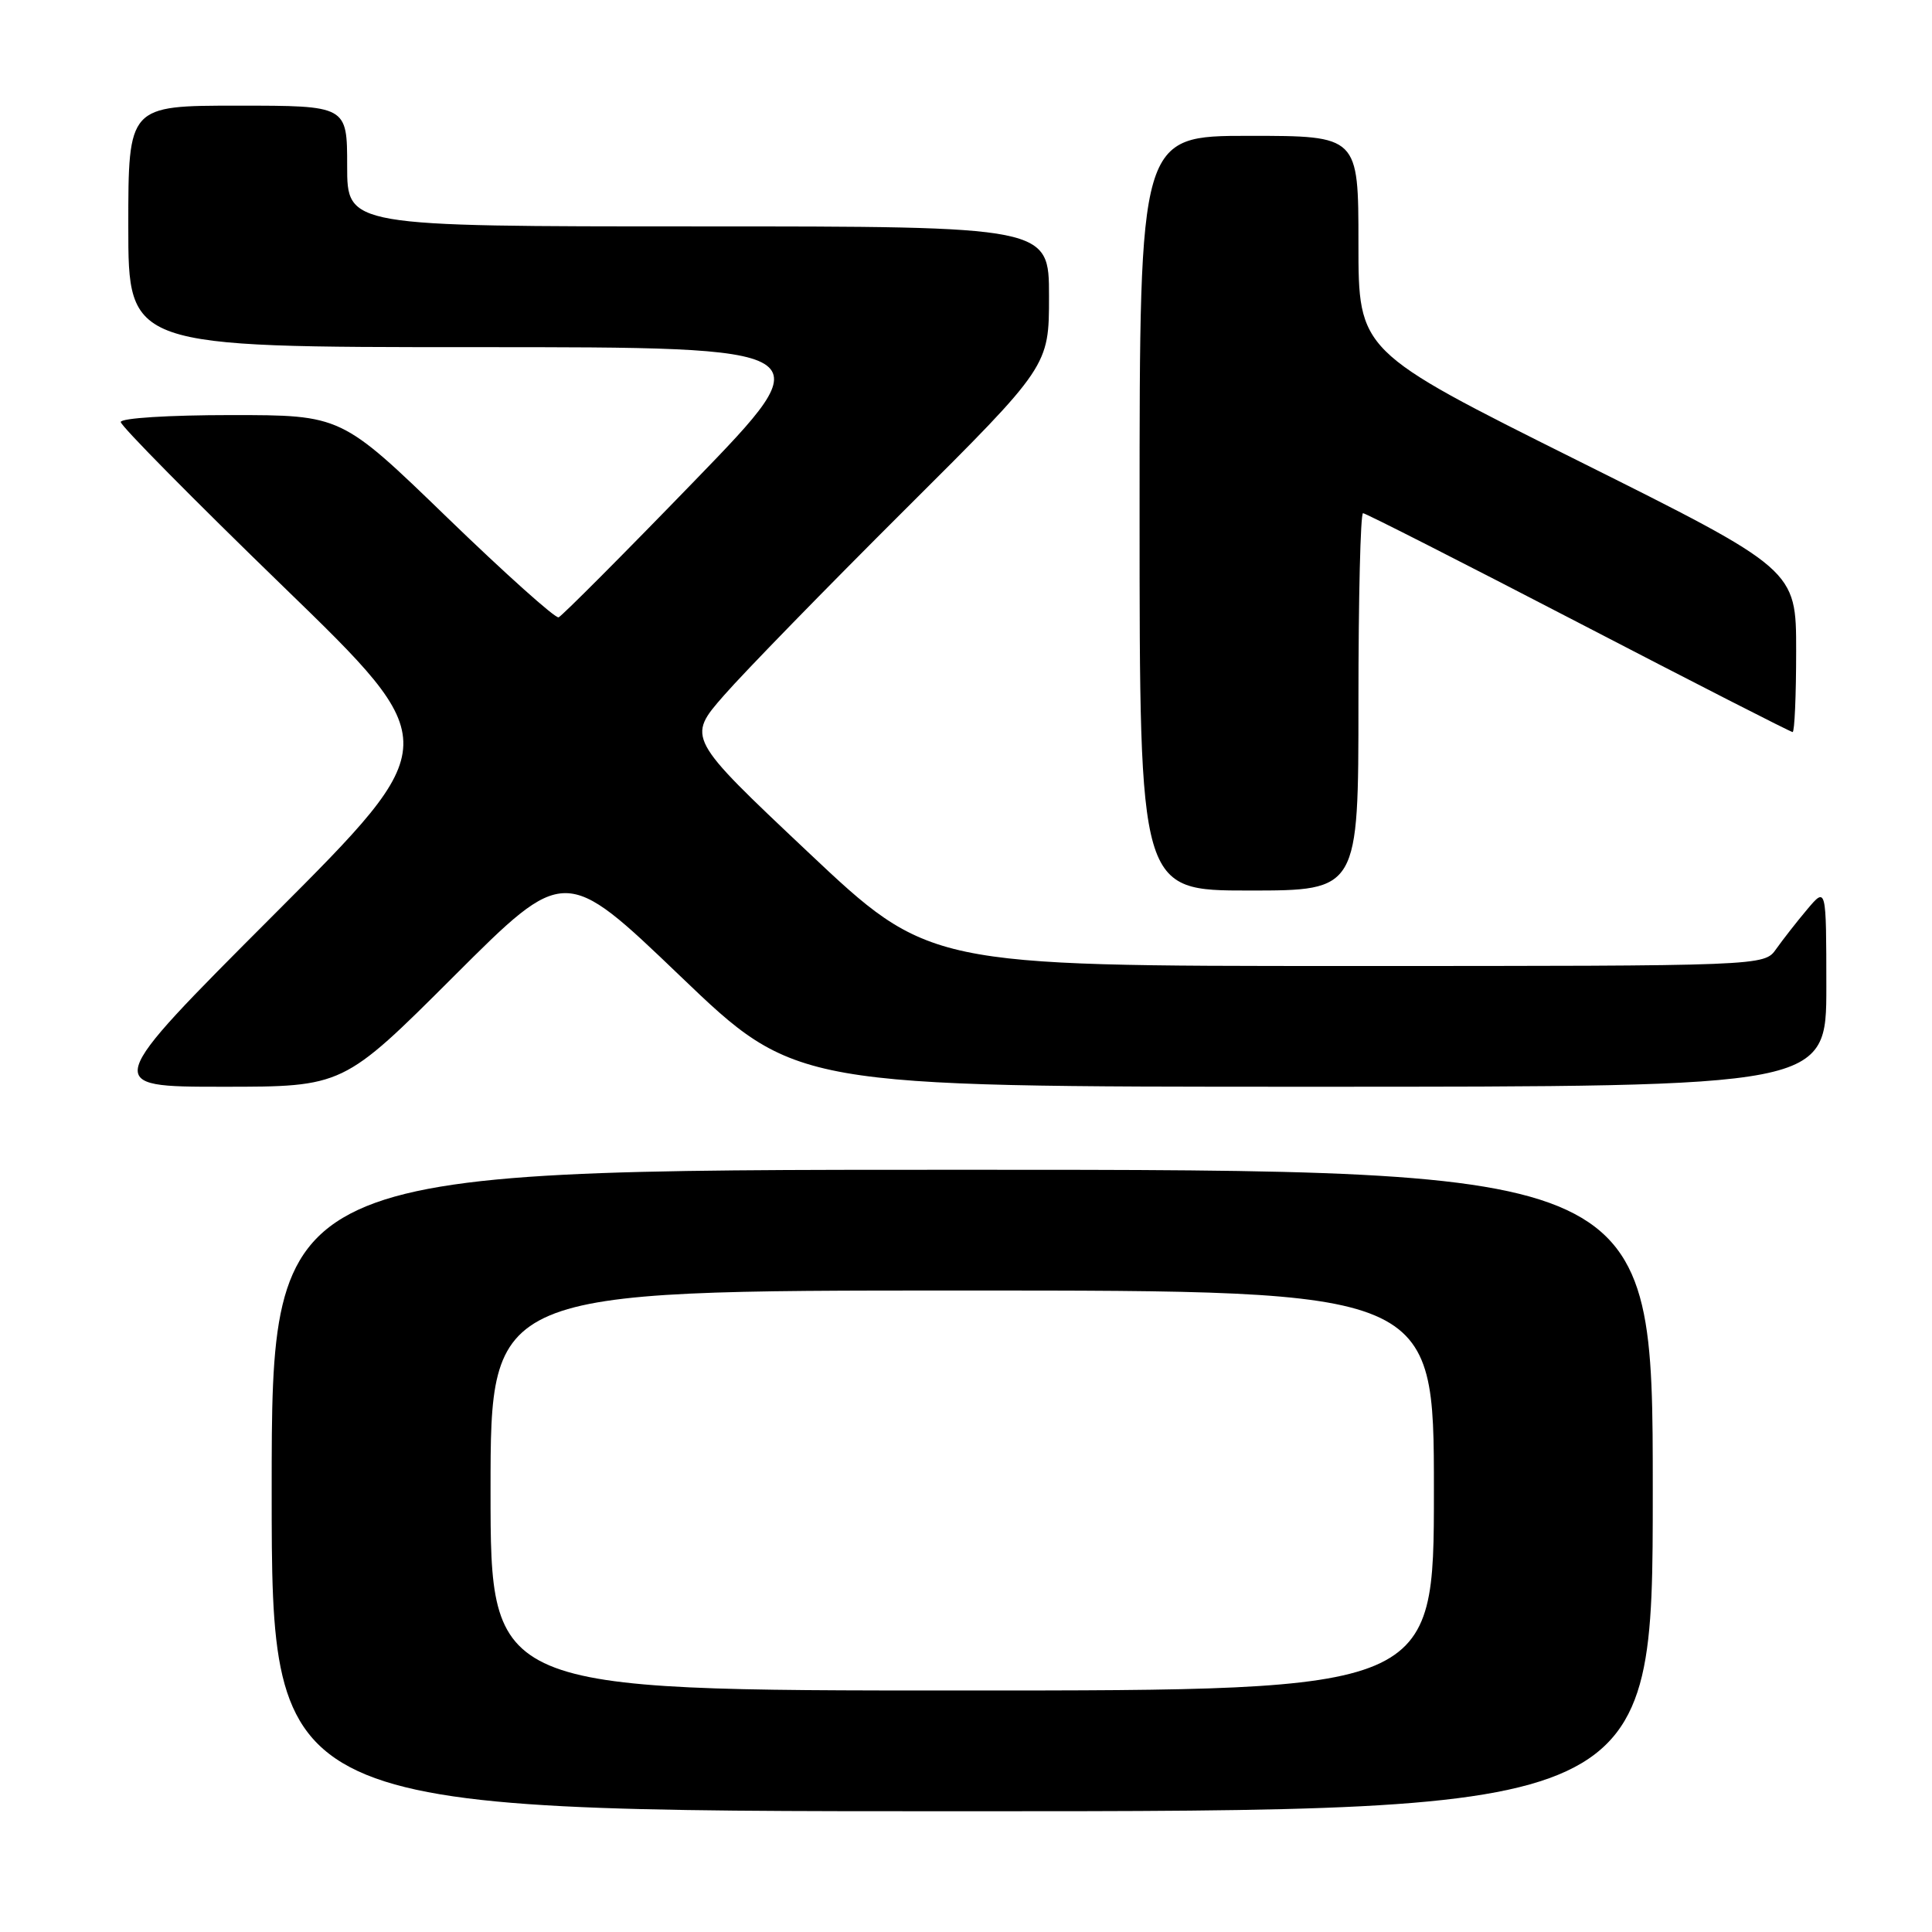 <?xml version="1.0" encoding="UTF-8" standalone="no"?>
<!DOCTYPE svg PUBLIC "-//W3C//DTD SVG 1.1//EN" "http://www.w3.org/Graphics/SVG/1.1/DTD/svg11.dtd" >
<svg xmlns="http://www.w3.org/2000/svg" xmlns:xlink="http://www.w3.org/1999/xlink" version="1.1" viewBox="0 0 256 256">
 <g >
 <path fill="currentColor"
d=" M 219.00 197.50 C 219.00 155.00 219.00 155.00 127.50 155.00 C 36.00 155.00 36.00 155.00 36.00 197.50 C 36.00 240.00 36.00 240.00 127.50 240.00 C 219.00 240.00 219.00 240.00 219.00 197.50 Z  M 60.16 129.34 C 74.84 114.68 74.84 114.68 90.14 129.34 C 105.44 144.00 105.44 144.00 173.72 144.00 C 242.00 144.00 242.00 144.00 242.00 130.75 C 241.99 117.50 241.99 117.50 239.46 120.50 C 238.07 122.15 236.23 124.51 235.35 125.75 C 233.77 128.00 233.77 128.00 178.42 128.00 C 123.07 128.00 123.07 128.00 107.04 112.88 C 91.01 97.76 91.01 97.76 95.94 92.13 C 98.65 89.03 109.45 77.95 119.93 67.51 C 139.00 48.52 139.00 48.52 139.00 39.26 C 139.00 30.00 139.00 30.00 92.50 30.00 C 46.00 30.00 46.00 30.00 46.00 22.00 C 46.00 14.00 46.00 14.00 31.50 14.00 C 17.00 14.00 17.00 14.00 17.00 30.00 C 17.00 46.00 17.00 46.00 63.10 46.00 C 109.19 46.00 109.19 46.00 92.00 63.75 C 82.55 73.51 74.45 81.63 74.02 81.80 C 73.58 81.96 66.93 76.00 59.23 68.55 C 45.23 55.00 45.23 55.00 30.62 55.00 C 22.37 55.00 16.00 55.40 16.00 55.92 C 16.00 56.43 25.67 66.22 37.48 77.67 C 58.97 98.50 58.97 98.50 36.24 121.25 C 13.52 144.00 13.52 144.00 29.50 144.00 C 45.48 144.00 45.48 144.00 60.16 129.34 Z  M 180.00 93.00 C 180.00 79.25 180.27 68.00 180.61 68.00 C 180.94 68.00 193.78 74.53 209.14 82.50 C 224.49 90.47 237.27 97.00 237.53 97.00 C 237.79 97.00 238.00 92.16 238.00 86.24 C 238.00 75.47 238.00 75.47 209.00 61.00 C 180.00 46.53 180.00 46.53 180.00 32.26 C 180.00 18.00 180.00 18.00 165.50 18.00 C 151.00 18.00 151.00 18.00 151.00 68.00 C 151.00 118.00 151.00 118.00 165.50 118.00 C 180.00 118.00 180.00 118.00 180.00 93.00 Z  M 65.00 197.50 C 65.00 171.00 65.00 171.00 127.50 171.00 C 190.00 171.00 190.00 171.00 190.00 197.50 C 190.00 224.00 190.00 224.00 127.50 224.00 C 65.00 224.00 65.00 224.00 65.00 197.50 Z "/>
</g>
</svg>